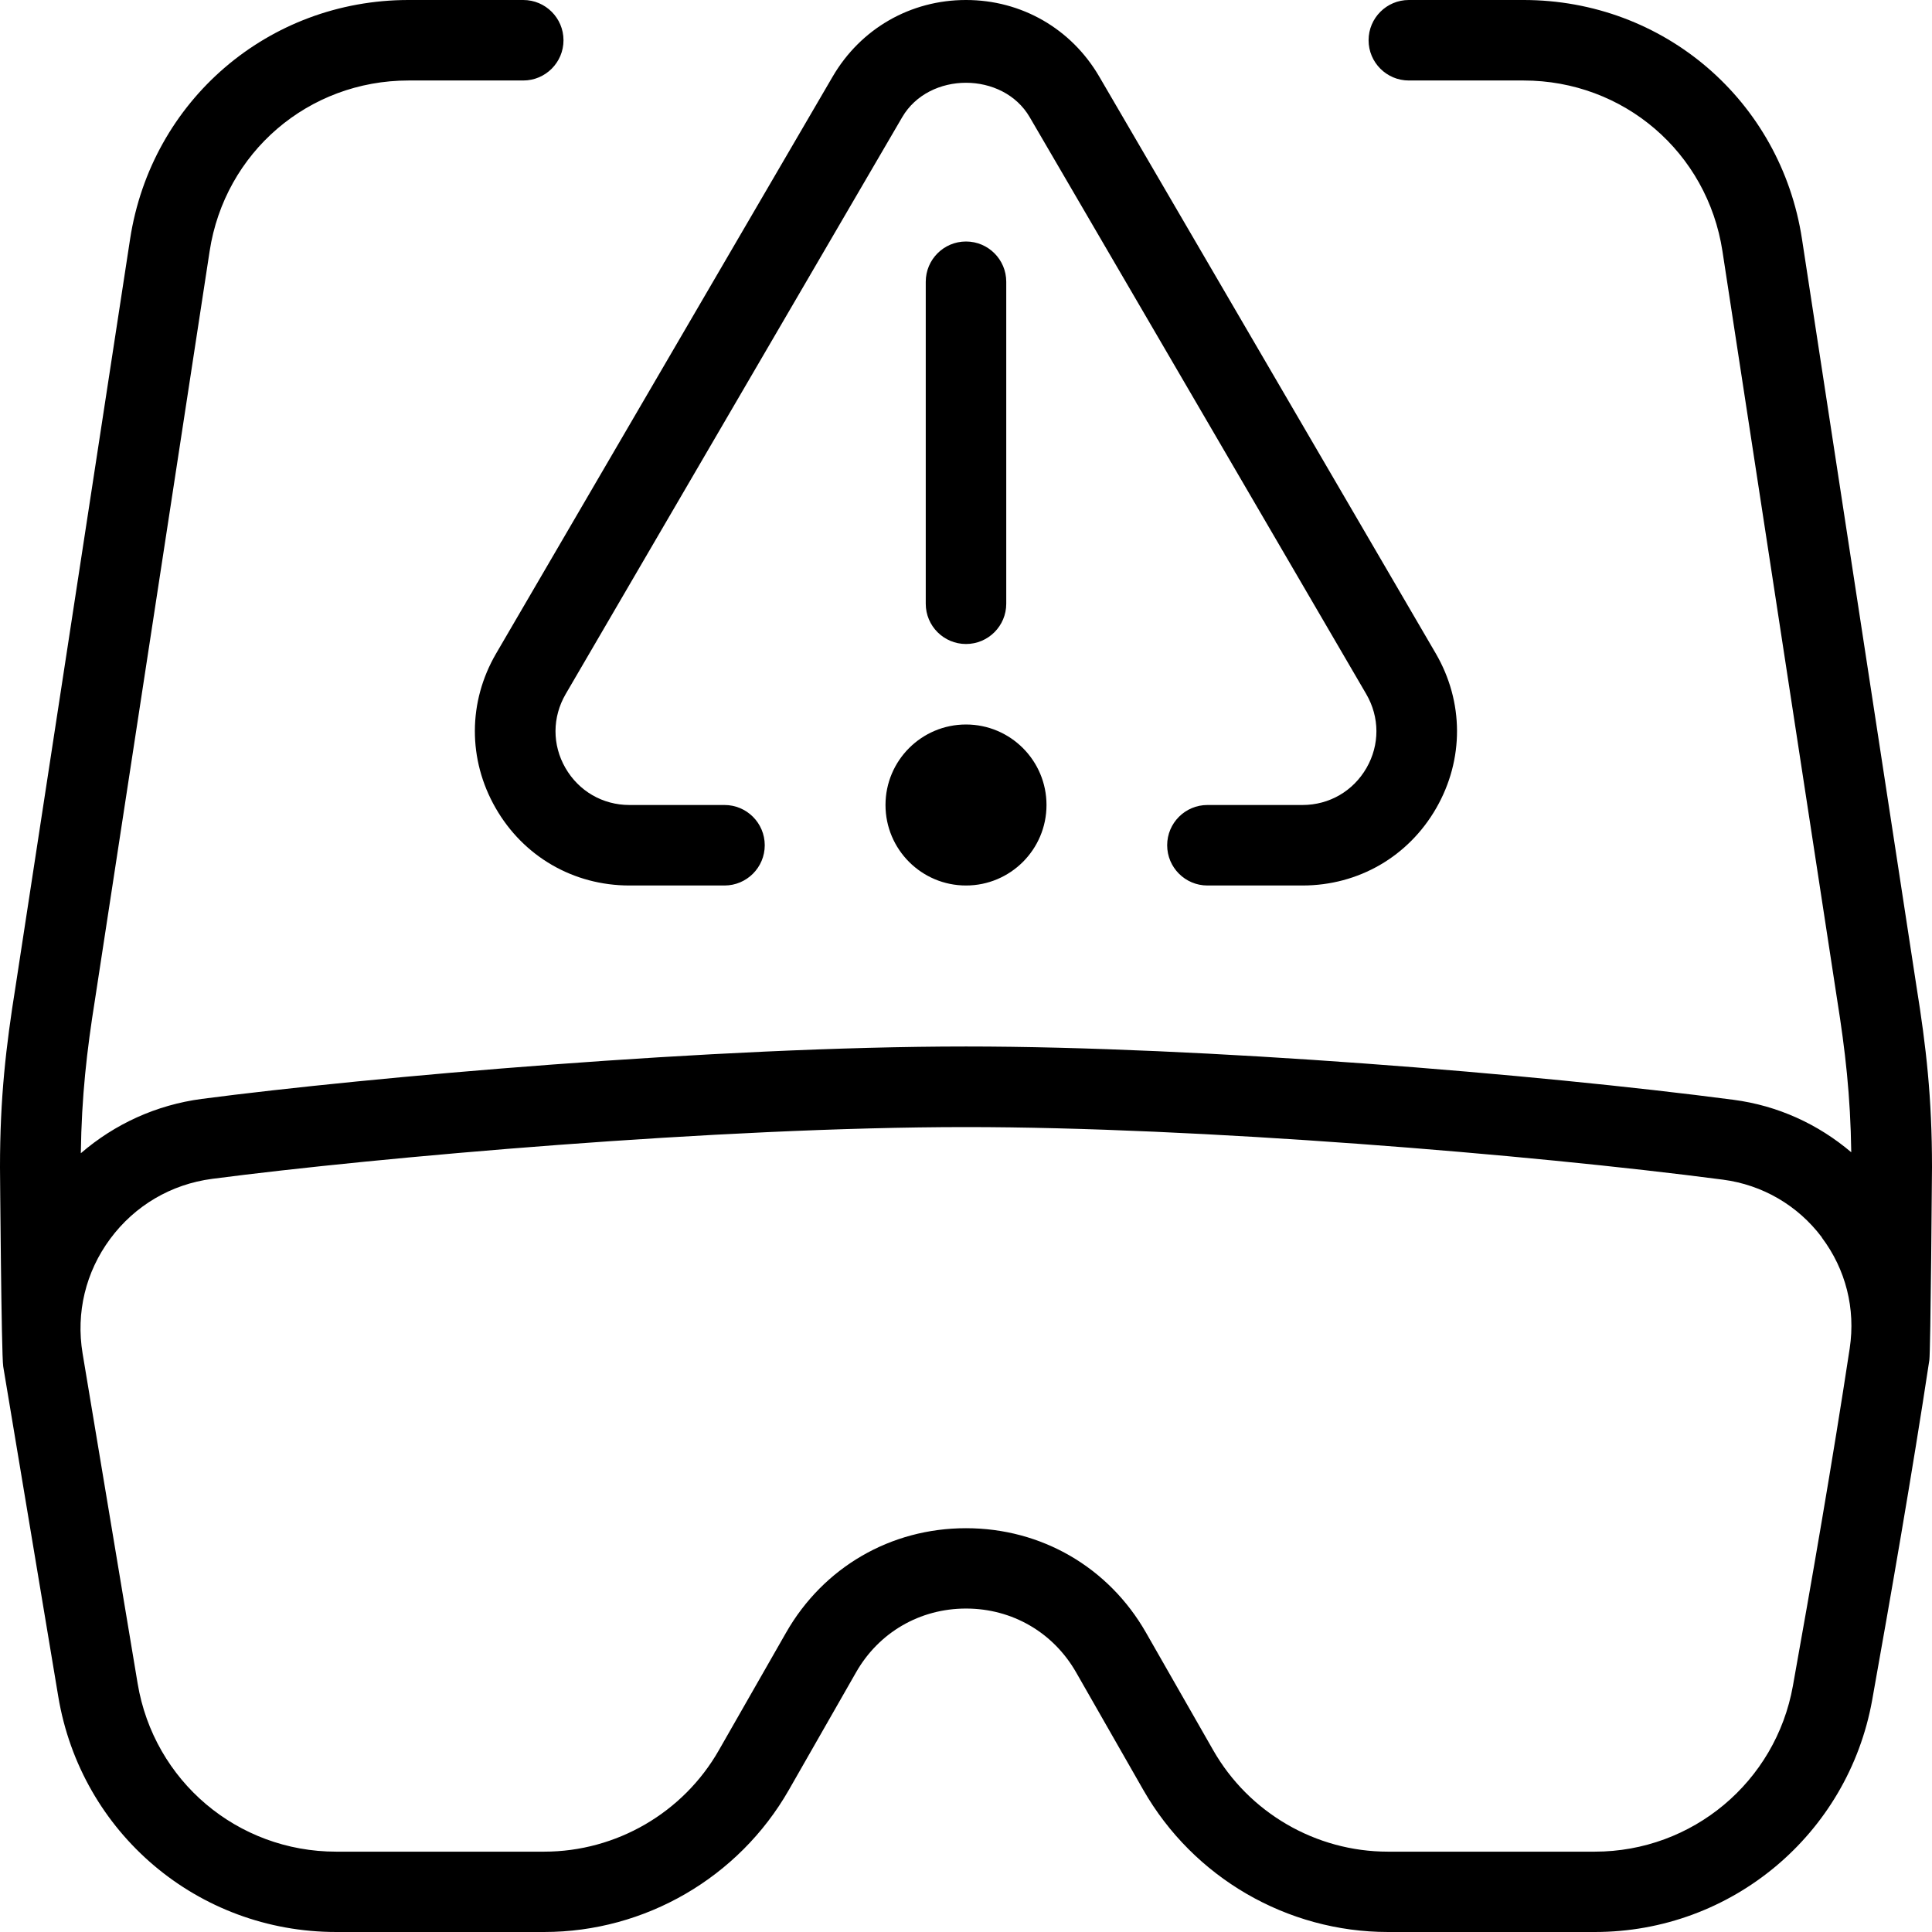 <svg id="Layer_1" viewBox="0 0 24 24" xmlns="http://www.w3.org/2000/svg" data-name="Layer 1"><path d="m12 8c-.276 0-.5-.224-.5-.5v-4c0-.276.224-.5.5-.5s.5.224.5.5v4c0 .276-.224.5-.5.5zm-1 2c0 .552.448 1 1 1s1-.448 1-1-.448-1-1-1-1 .448-1 1zm12.967 6.896c-.212 1.401-.484 2.958-.71 4.222-.3 1.67-1.749 2.882-3.445 2.882h-2.57c-1.253 0-2.417-.676-3.039-1.764l-.835-1.461c-.284-.497-.795-.793-1.367-.793h-.001c-.572 0-1.083.296-1.366.793l-.835 1.461c-.622 1.088-1.786 1.764-3.039 1.764h-2.584c-1.718 0-3.169-1.23-3.452-2.924l-.684-4.101c-.023-.139-.04-2.475-.04-2.475 0-.865.074-1.5.193-2.244l1.423-9.286c.264-1.721 1.719-2.97 3.459-2.97h1.425c.276 0 .5.224.5.5s-.224.5-.5.5h-1.425c-1.243 0-2.283.892-2.471 2.121l-1.423 9.29c-.103.645-.167 1.205-.177 1.915.421-.363.936-.6 1.503-.675 2.072-.271 6.388-.651 9.494-.651 2.915 0 7.086.341 9.532.662.551.072 1.052.302 1.464.652-.01-.704-.074-1.261-.176-1.9l-1.424-9.293c-.188-1.229-1.228-2.121-2.471-2.121h-1.425c-.276 0-.5-.224-.5-.5s.224-.5.5-.5h1.425c1.741 0 3.196 1.249 3.459 2.97l1.423 9.29c.119.74.192 1.375.192 2.24 0 0-.017 2.29-.033 2.396zm-1.335-1.525c-.299-.397-.736-.652-1.23-.717-2.414-.316-6.53-.653-9.402-.653-3.061 0-7.318.376-9.364.643-.511.067-.961.332-1.267.745-.305.412-.427.917-.343 1.424l.684 4.101c.202 1.21 1.239 2.088 2.466 2.088h2.584c.895 0 1.727-.483 2.17-1.26l.835-1.461c.464-.812 1.299-1.297 2.234-1.297h.002c.936 0 1.771.485 2.235 1.297l.835 1.461c.444.777 1.275 1.26 2.17 1.26h2.57c1.212 0 2.247-.866 2.461-2.059.225-1.255.495-2.803.706-4.195.074-.491-.049-.979-.347-1.375zm-16.475-5.333c.346.603.967.962 1.662.962h1.181c.276 0 .5-.224.5-.5s-.224-.5-.5-.5h-1.181c-.332 0-.629-.172-.795-.46s-.164-.631.003-.918l4.181-7.167c.333-.569 1.251-.569 1.583 0l4.181 7.167c.167.287.169.63.003.918s-.463.46-.795.46h-1.181c-.276 0-.5.224-.5.5s.224.5.5.5h1.181c.695 0 1.316-.359 1.662-.962s.343-1.32-.006-1.92l-4.181-7.167c-.347-.595-.966-.951-1.655-.951s-1.308.355-1.656.951l-4.181 7.167c-.35.6-.352 1.318-.006 1.92z"/></svg>